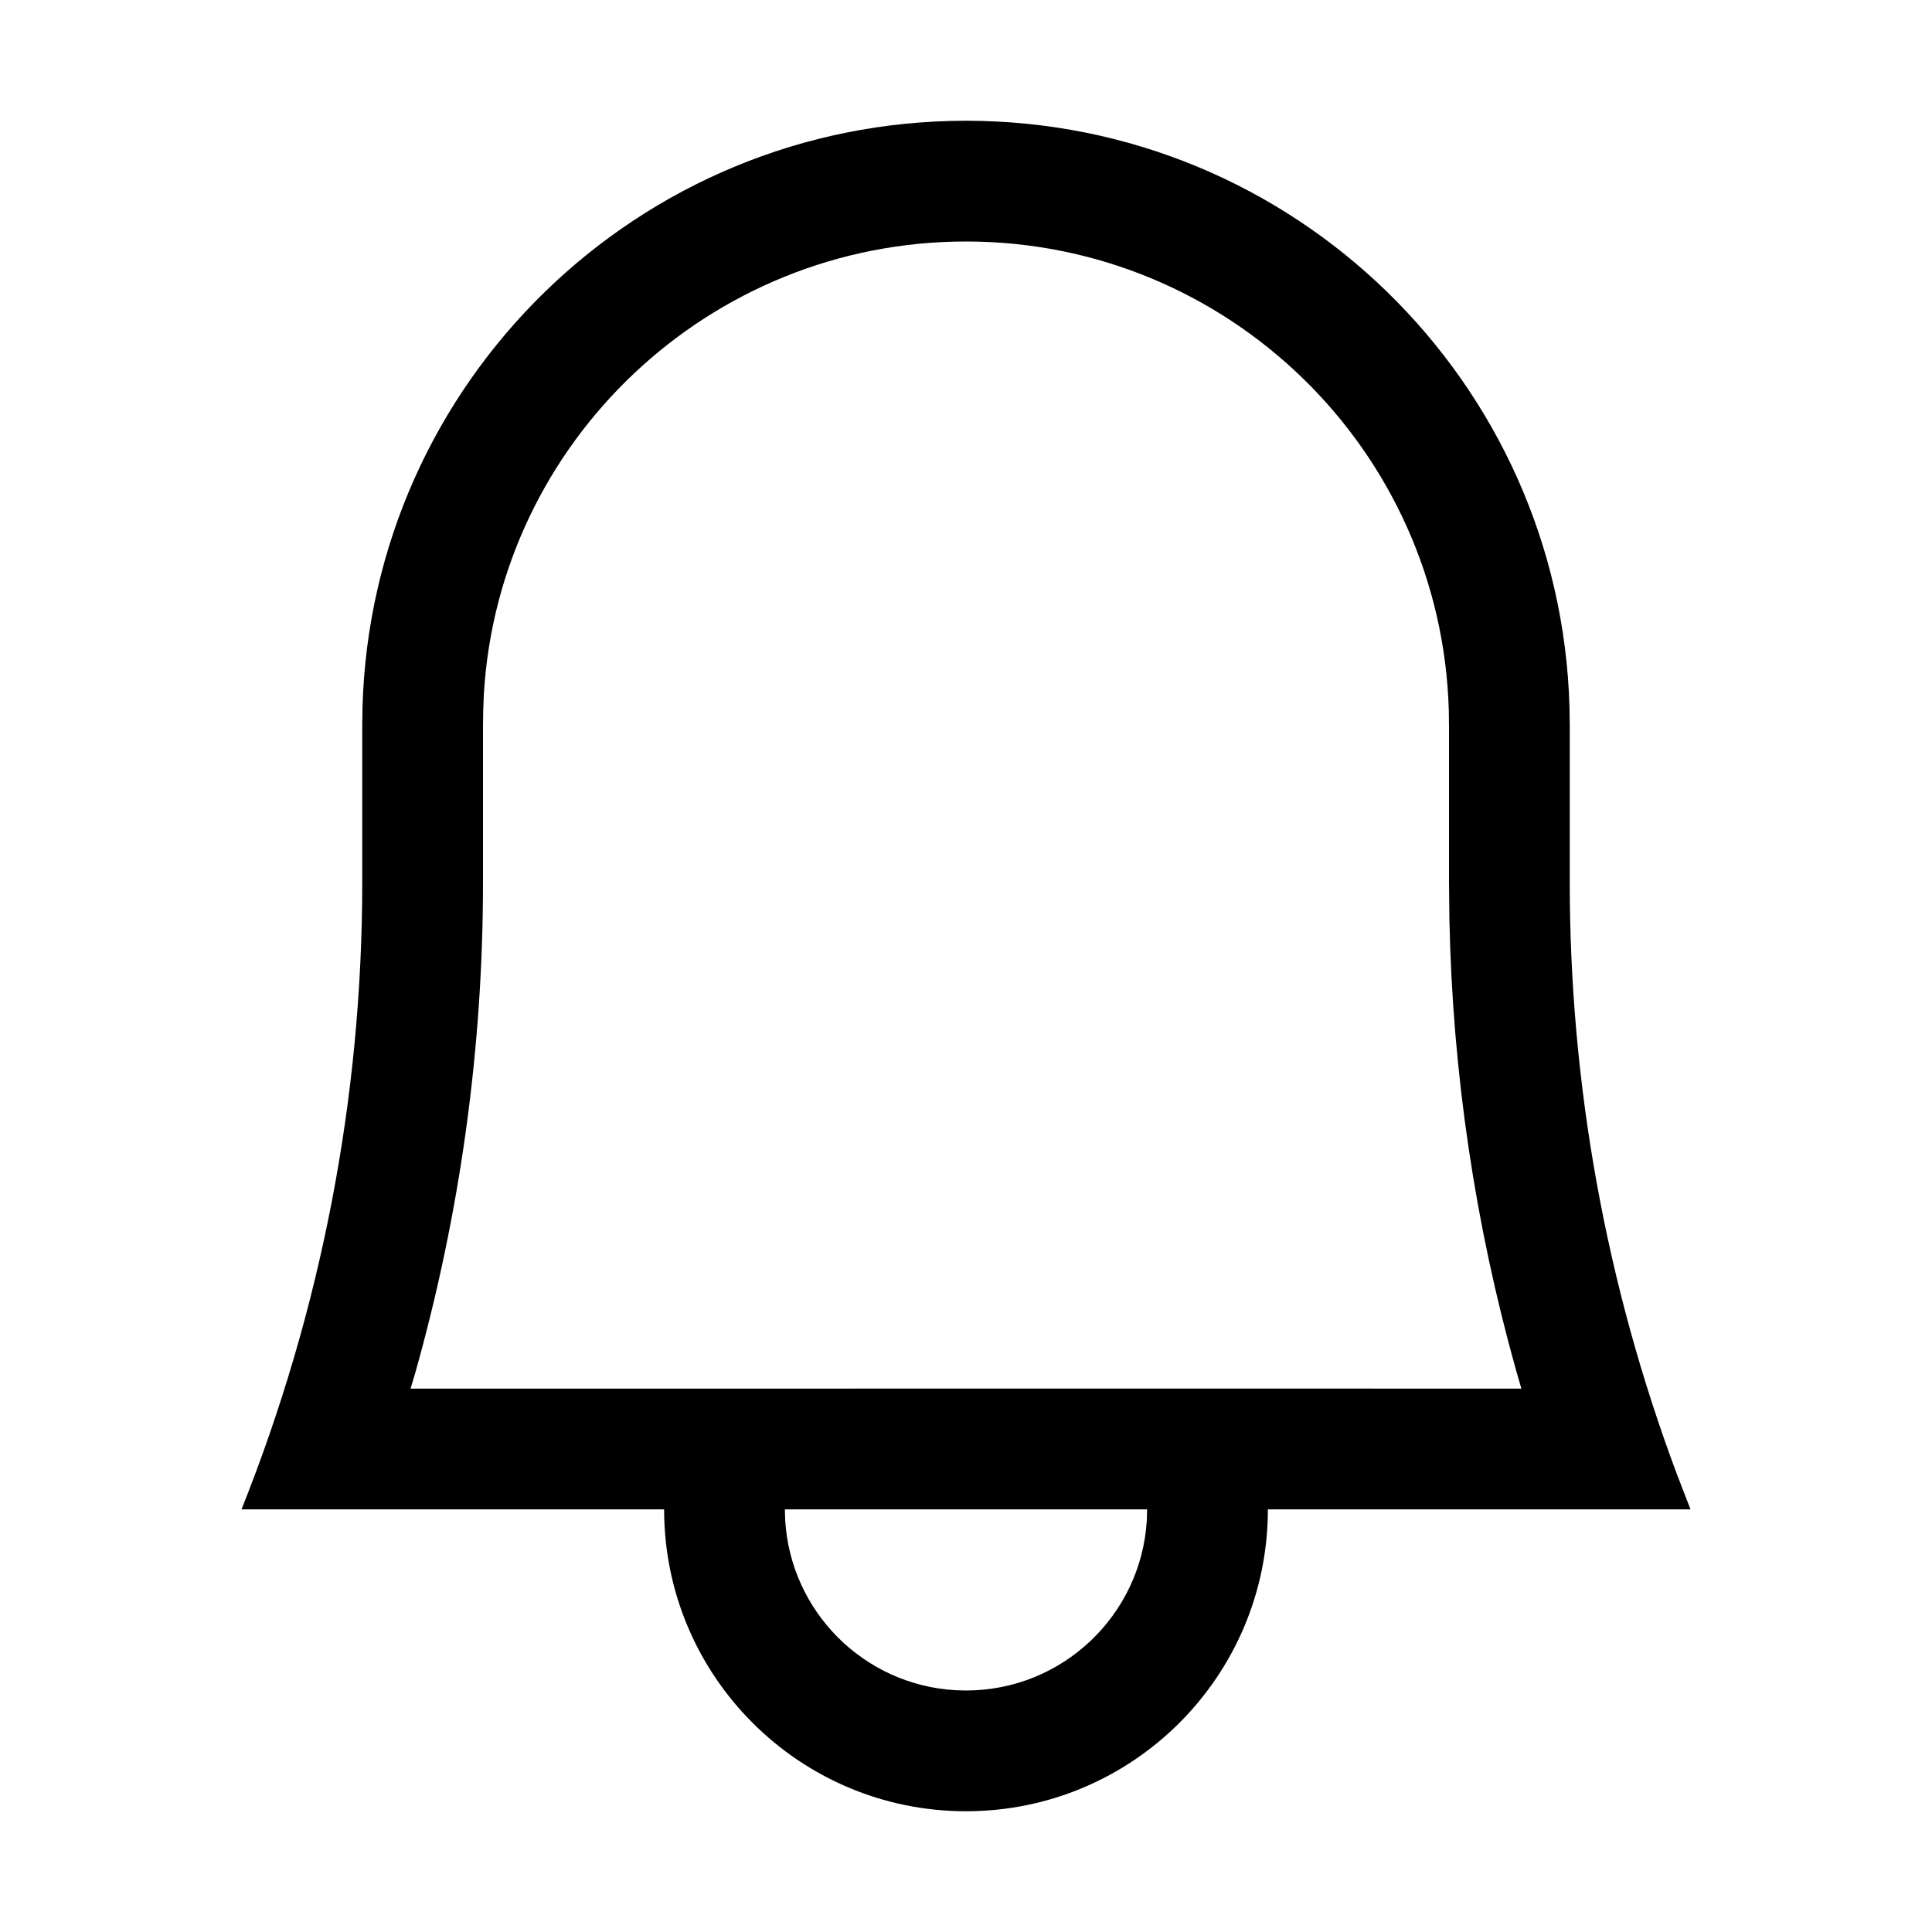 <?xml version="1.0" encoding="UTF-8"?>
<svg width="32px" height="32px" viewBox="0 0 32 32" version="1.1" xmlns="http://www.w3.org/2000/svg" xmlns:xlink="http://www.w3.org/1999/xlink">
    <title>1BDDB385-5082-424C-A307-832F4F0A6B06</title>
    <g id="STDS_Icon" stroke="none" stroke-width="1" fill="none" fill-rule="evenodd">
        <g id="navigation" transform="translate(-364, -305)" fill="#000000">
            <g id="ic_navigation_alarm_line" transform="translate(300, 265)">
                <g id="ic/navigation/alarm/line" transform="translate(64, 40)">
                    <g id="ic_navigation_alarm_line" transform="translate(4, 2)">
                        <path d="M0,23 C1.321,19.697 2,16.172 2,12.615 L2,10 L2.004,9.72 C2.152,4.327 6.571,0 12,0 C17.429,0 21.848,4.327 21.996,9.72 L22,10 L22,12.615 C22,15.963 22.601,19.282 23.774,22.415 L24,23 L17,23 C17,25.761 14.761,28 12,28 C9.239,28 7,25.761 7,23 L0,23 Z M15,23 L9,23 L9.005,23.174 C9.093,24.693 10.307,25.907 11.824,25.995 L12,26 C13.598,26 14.904,24.751 14.995,23.176 L15,23 Z M12,2 C7.749,2 4.258,5.321 4.014,9.501 L4.004,9.748 L4,10 L4,12.615 C4,15.368 3.621,18.103 2.877,20.743 L2.8,21 L16.583,20.999 L21.199,21 L21.116,20.715 C20.433,18.285 20.06,15.776 20.007,13.247 L20,12.615 L20,10.027 L19.997,9.775 C19.878,5.453 16.335,2 12,2 Z" id="Shape"></path>
                    </g>
                </g>
            </g>
        </g>
    </g>
</svg>